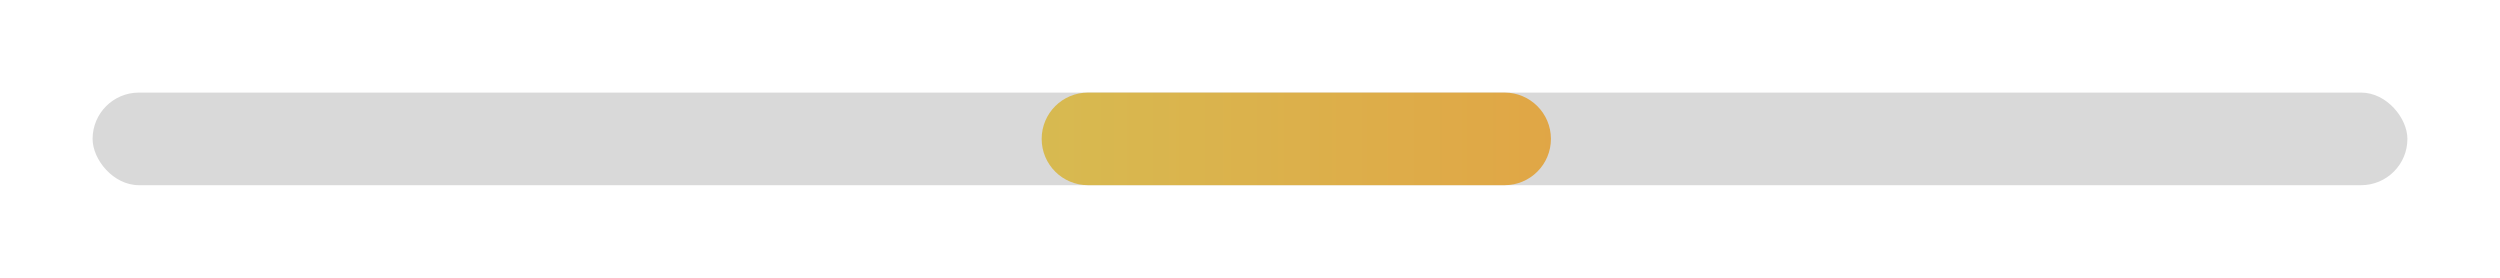 <svg width="108" height="12" viewBox="0 0 108 12" fill="none" xmlns="http://www.w3.org/2000/svg">
<rect opacity="0.15" x="4" y="4" width="100" height="4" rx="2" fill="black"/>
<path d="M45 6C45 4.895 45.895 4 47 4H65C66.105 4 67 4.895 67 6C67 7.105 66.105 8 65 8H47C45.895 8 45 7.105 45 6Z" fill="url(#paint0_linear_1547_171)"/>
<defs>
<linearGradient id="paint0_linear_1547_171" x1="21" y1="4" x2="101.19" y2="4" gradientUnits="userSpaceOnUse">
<stop stop-color="#CDCF5C"/>
<stop offset="1" stop-color="#EF8835"/>
</linearGradient>
</defs>
</svg>
